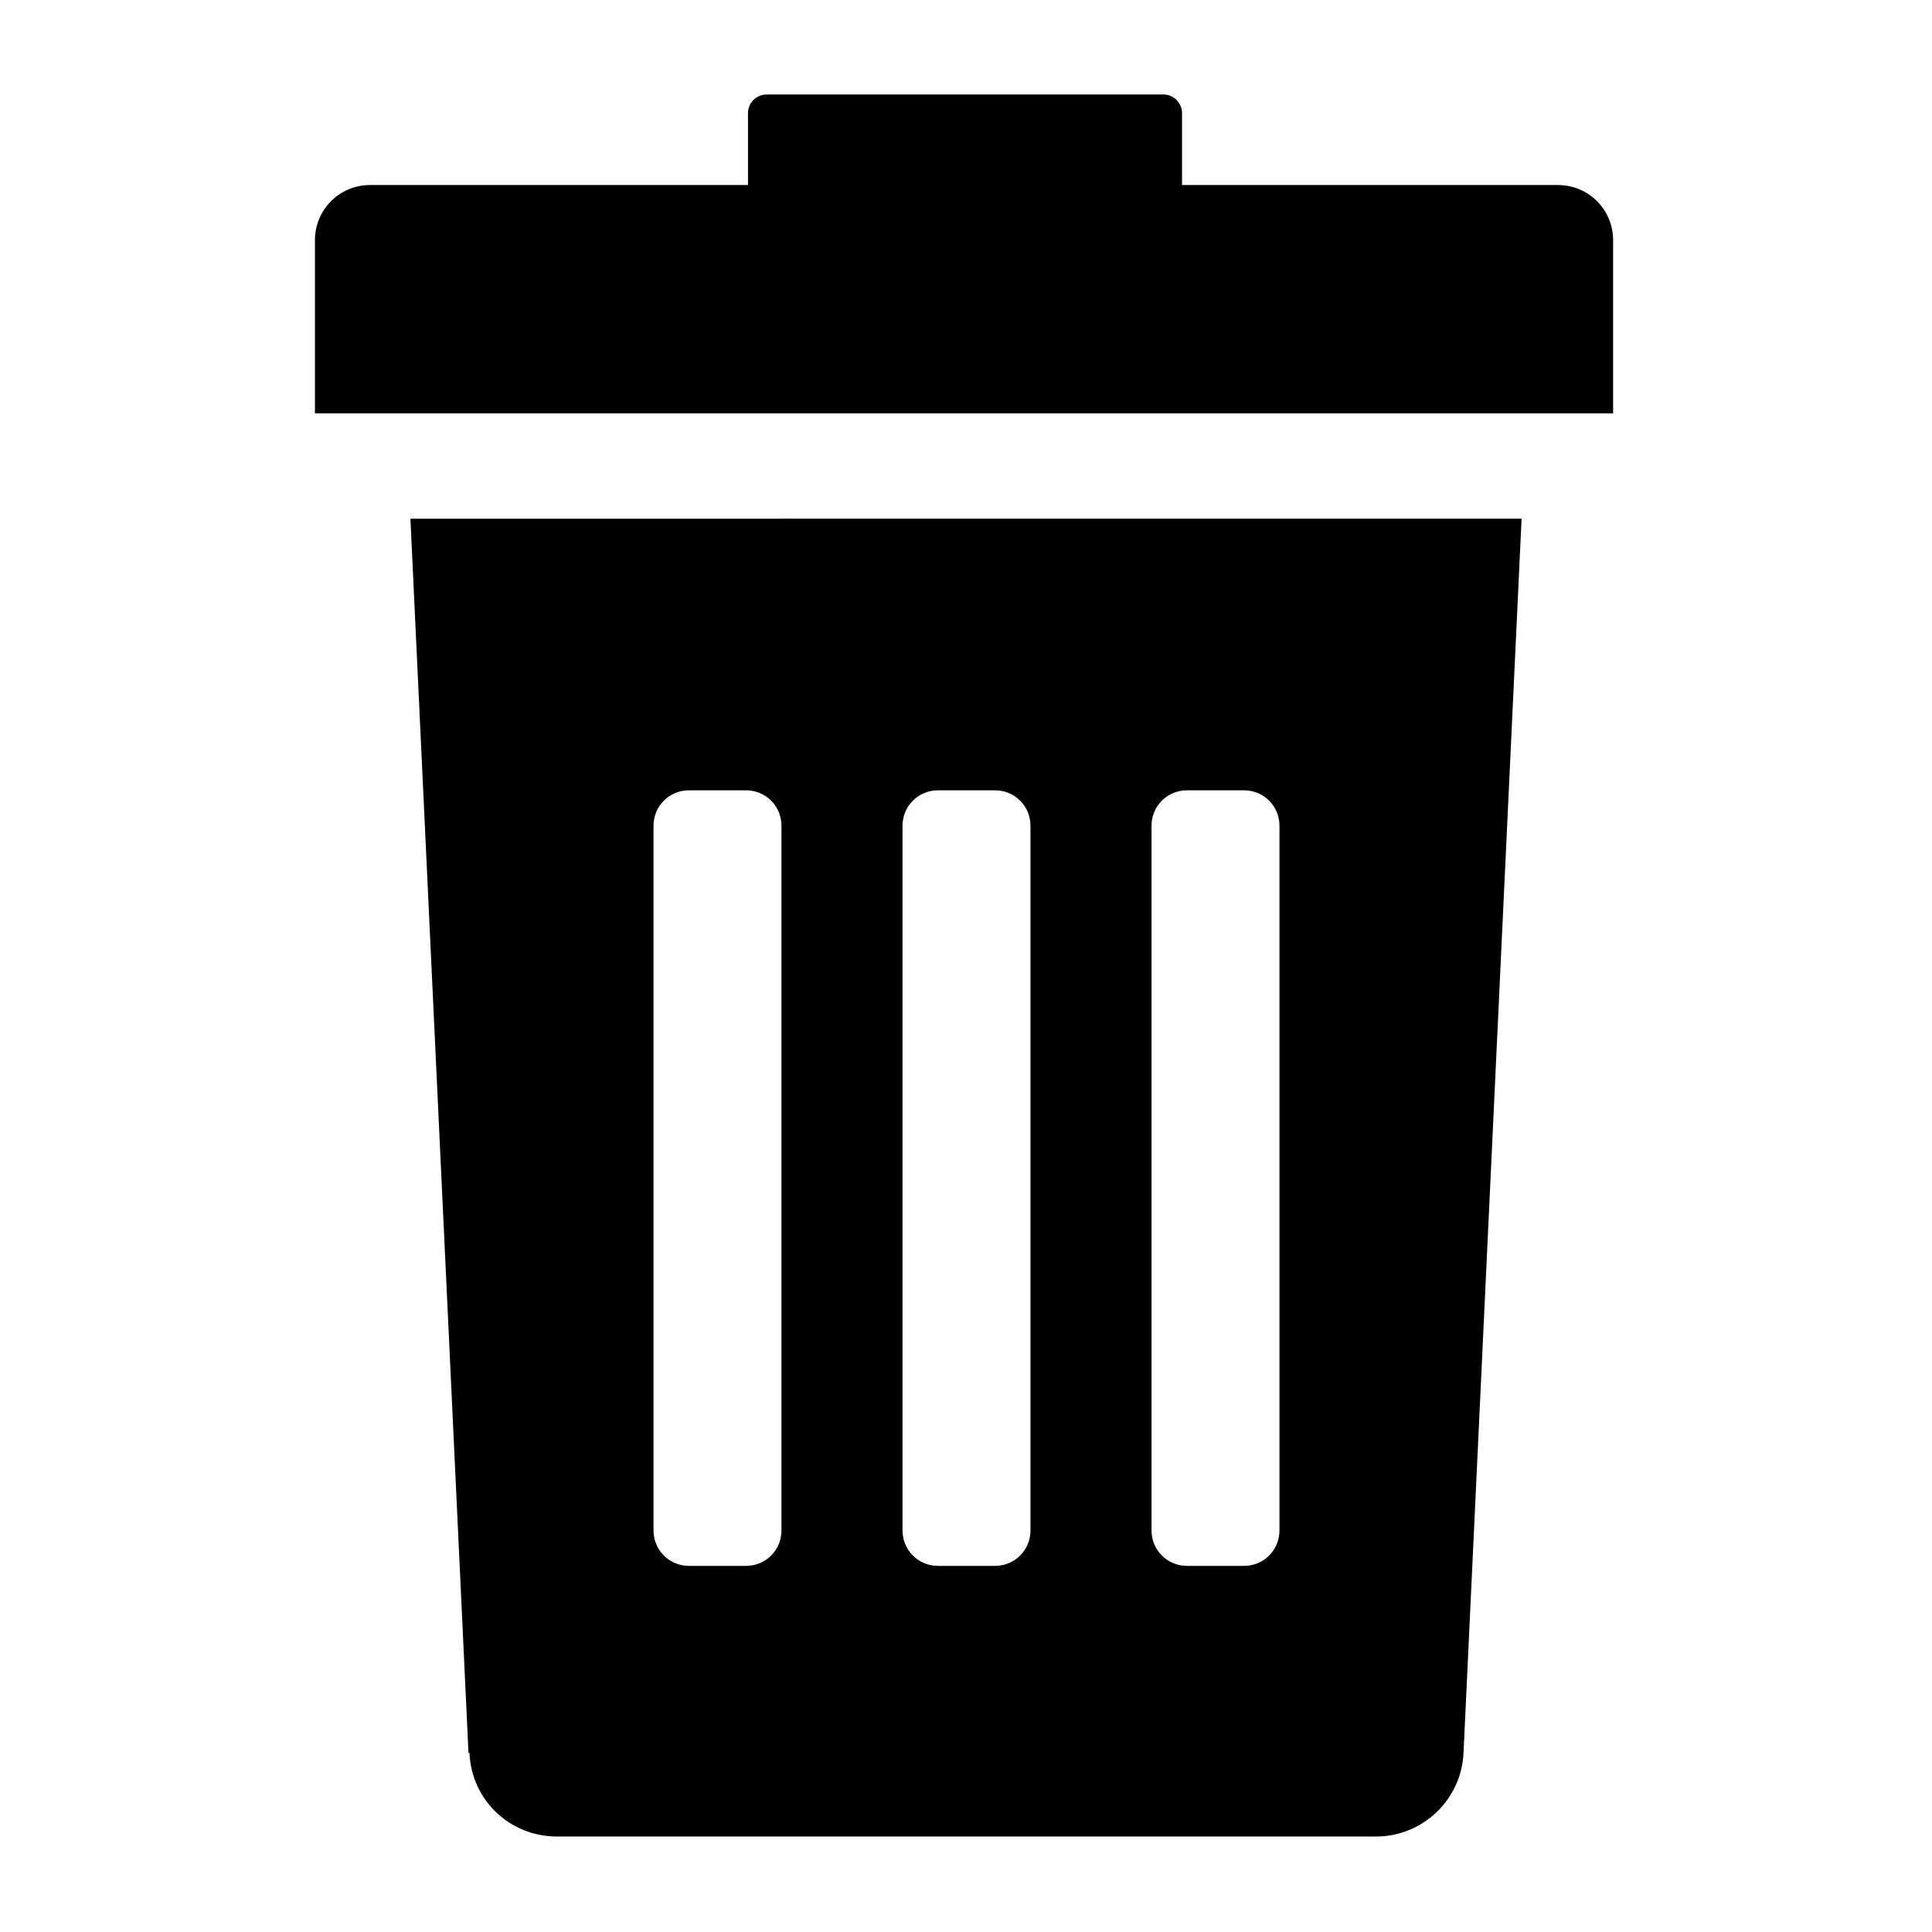 <?xml version="1.0" encoding="UTF-8"?><svg id="Layer_1" xmlns="http://www.w3.org/2000/svg" viewBox="0 0 19.63 19.63"><defs><style>.cls-1{stroke-width:0px;}</style></defs><path class="cls-1" d="m4.77,17.81c.02.48.41.85.89.85h8.32c.48,0,.87-.38.89-.85l.59-12.54H4.17l.59,12.54Zm6.93-9.42c0-.2.16-.36.36-.36h.58c.2,0,.36.16.36.36v7.16c0,.2-.16.36-.36.36h-.58c-.2,0-.36-.16-.36-.36v-7.16Zm-2.53,0c0-.2.16-.36.36-.36h.58c.2,0,.36.16.36.36v7.16c0,.2-.16.36-.36.36h-.58c-.2,0-.36-.16-.36-.36v-7.16h0Zm-2.53,0c0-.2.16-.36.36-.36h.58c.2,0,.36.16.36.36v7.16c0,.2-.16.36-.36.36h-.58c-.2,0-.36-.16-.36-.36v-7.16Z"/><path class="cls-1" d="m15.85,1.88h-3.84v-.73c0-.1-.08-.19-.19-.19h-4.03c-.1,0-.19.08-.19.19v.73h-3.84c-.31,0-.56.25-.56.56v1.76h13.19v-1.76c0-.31-.25-.56-.56-.56Z"/></svg>